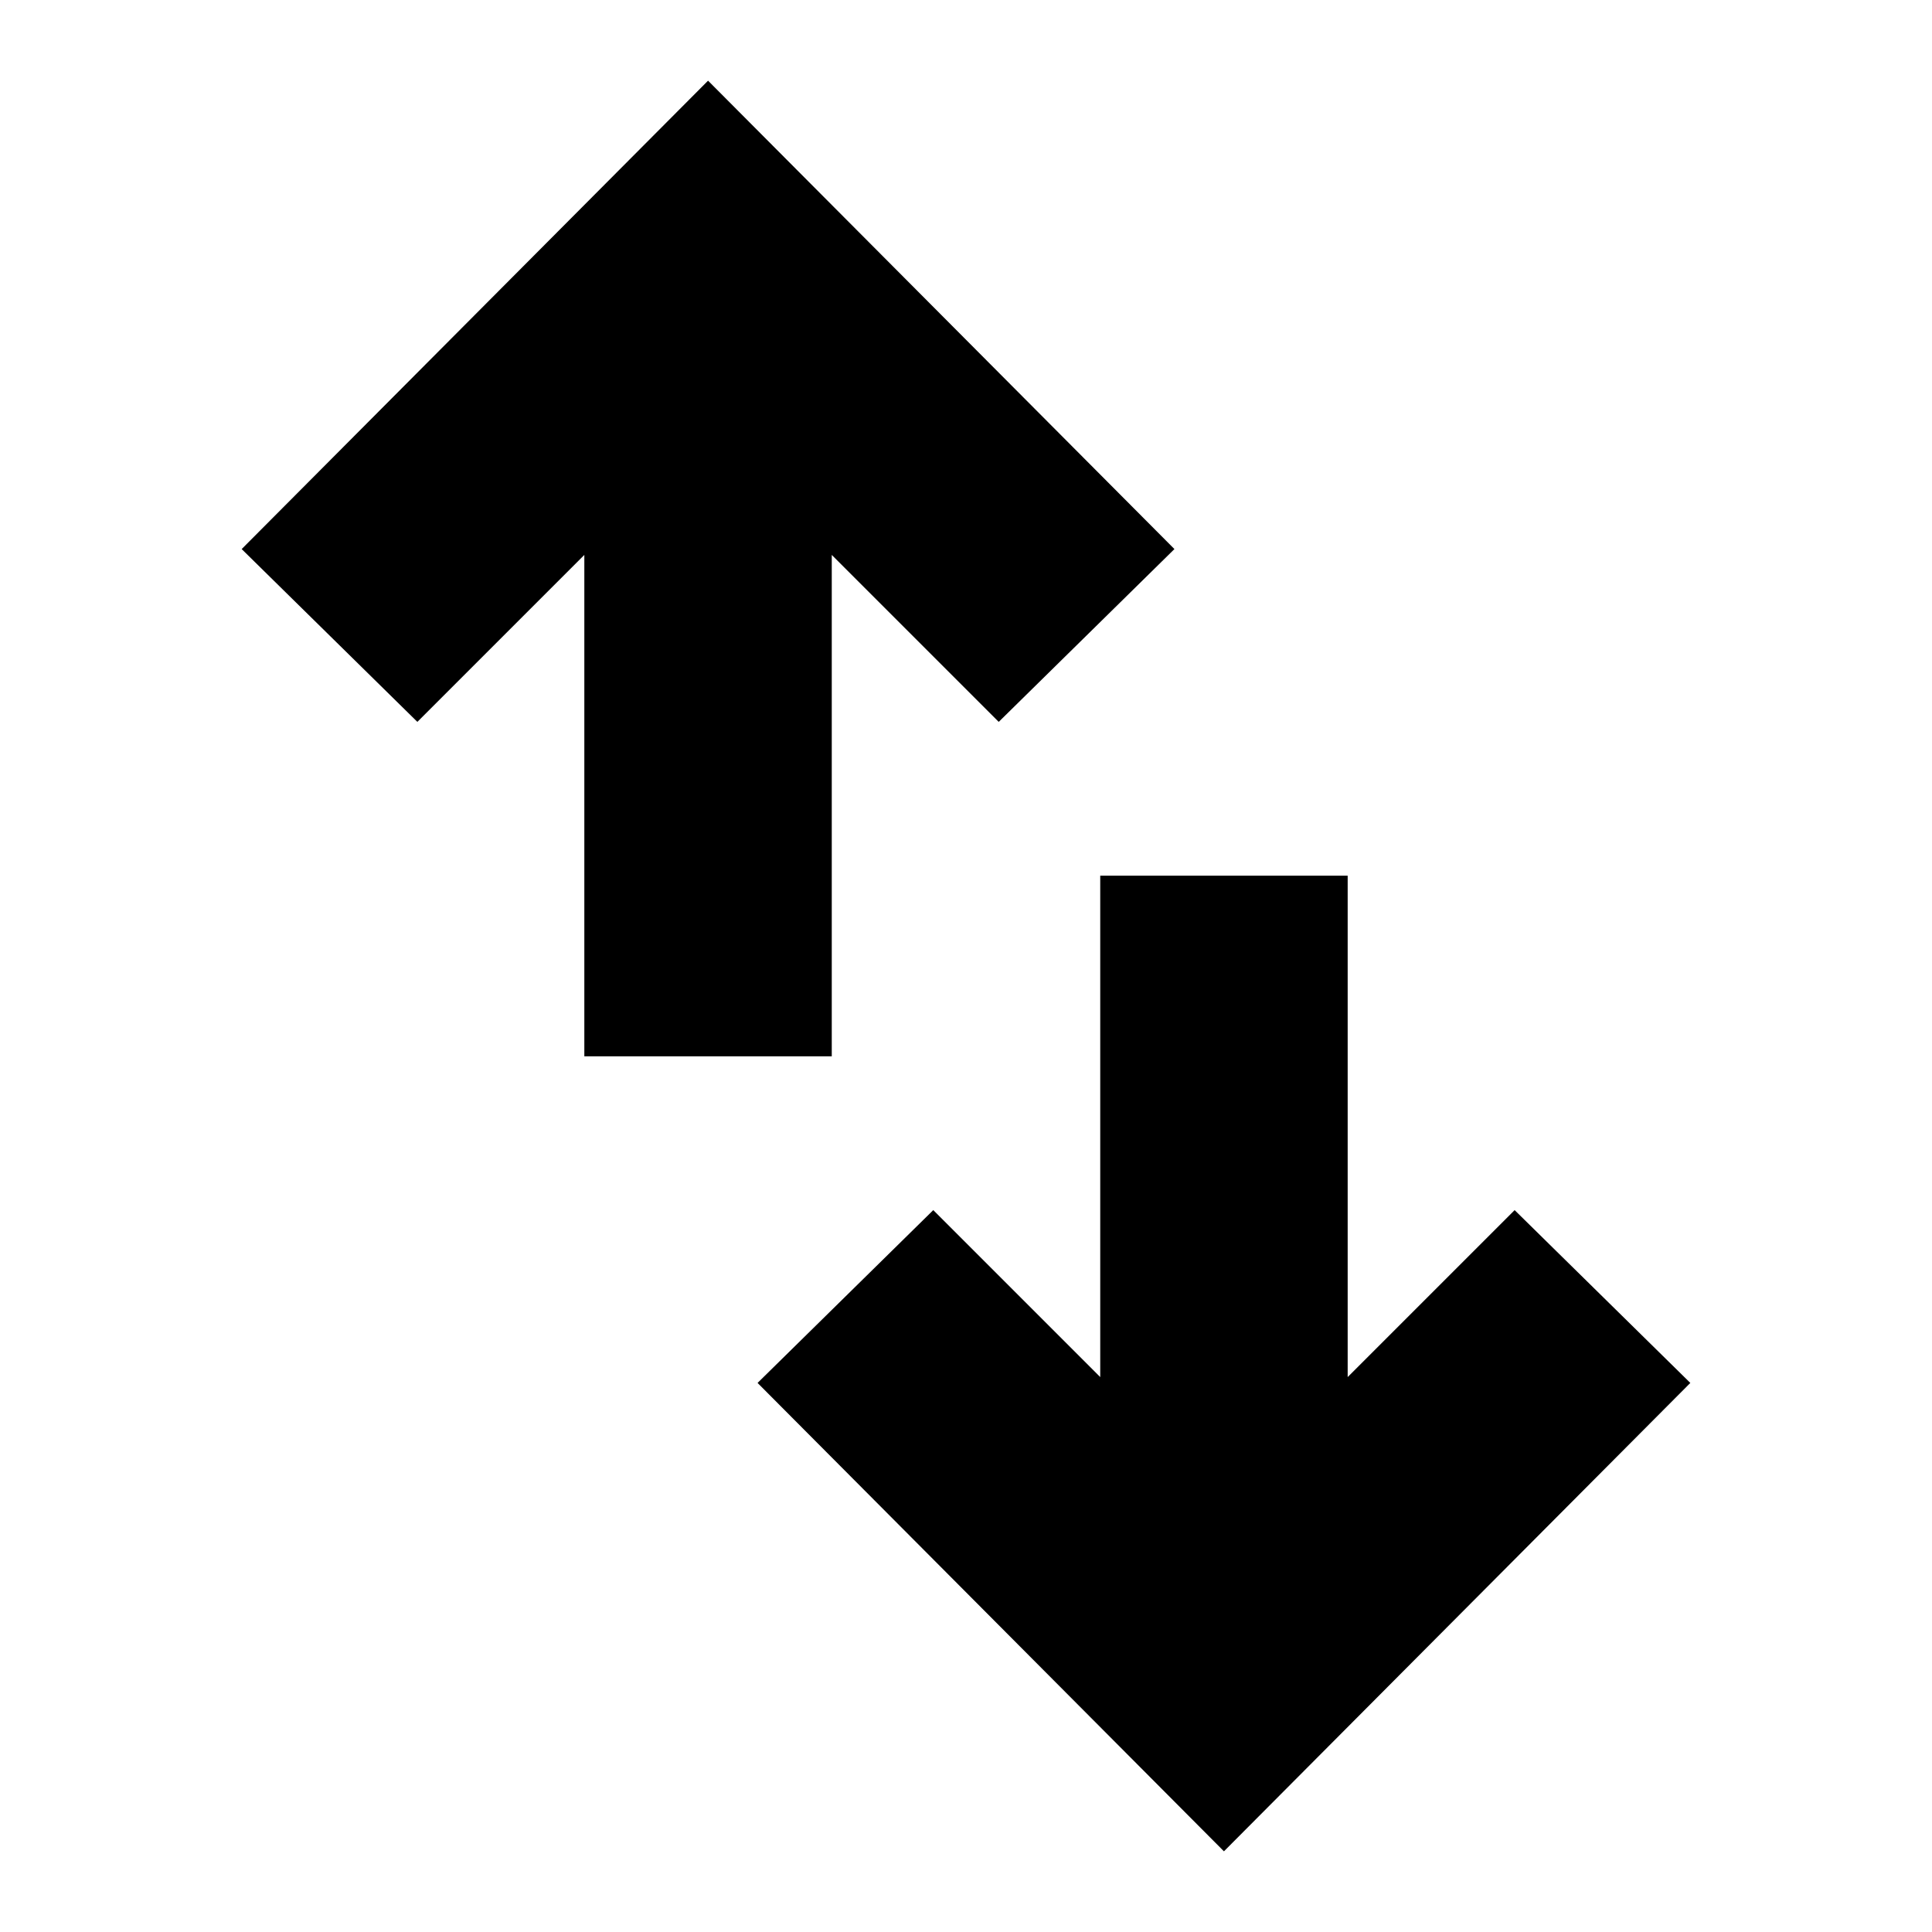 <svg xmlns="http://www.w3.org/2000/svg" height="24" viewBox="0 -960 960 960" width="24"><path d="M290.35-435.13v-249.13l-82.96 82.96-87.3-85.87 231.74-232.74 231.74 232.74-87.31 85.87-82.96-82.96v249.13H290.35ZM608.17-40.09 376.43-272.83l87.31-85.87 82.96 82.96v-249.13h122.95v249.13l82.96-82.96 87.3 85.87L608.17-40.09Z"/></svg>